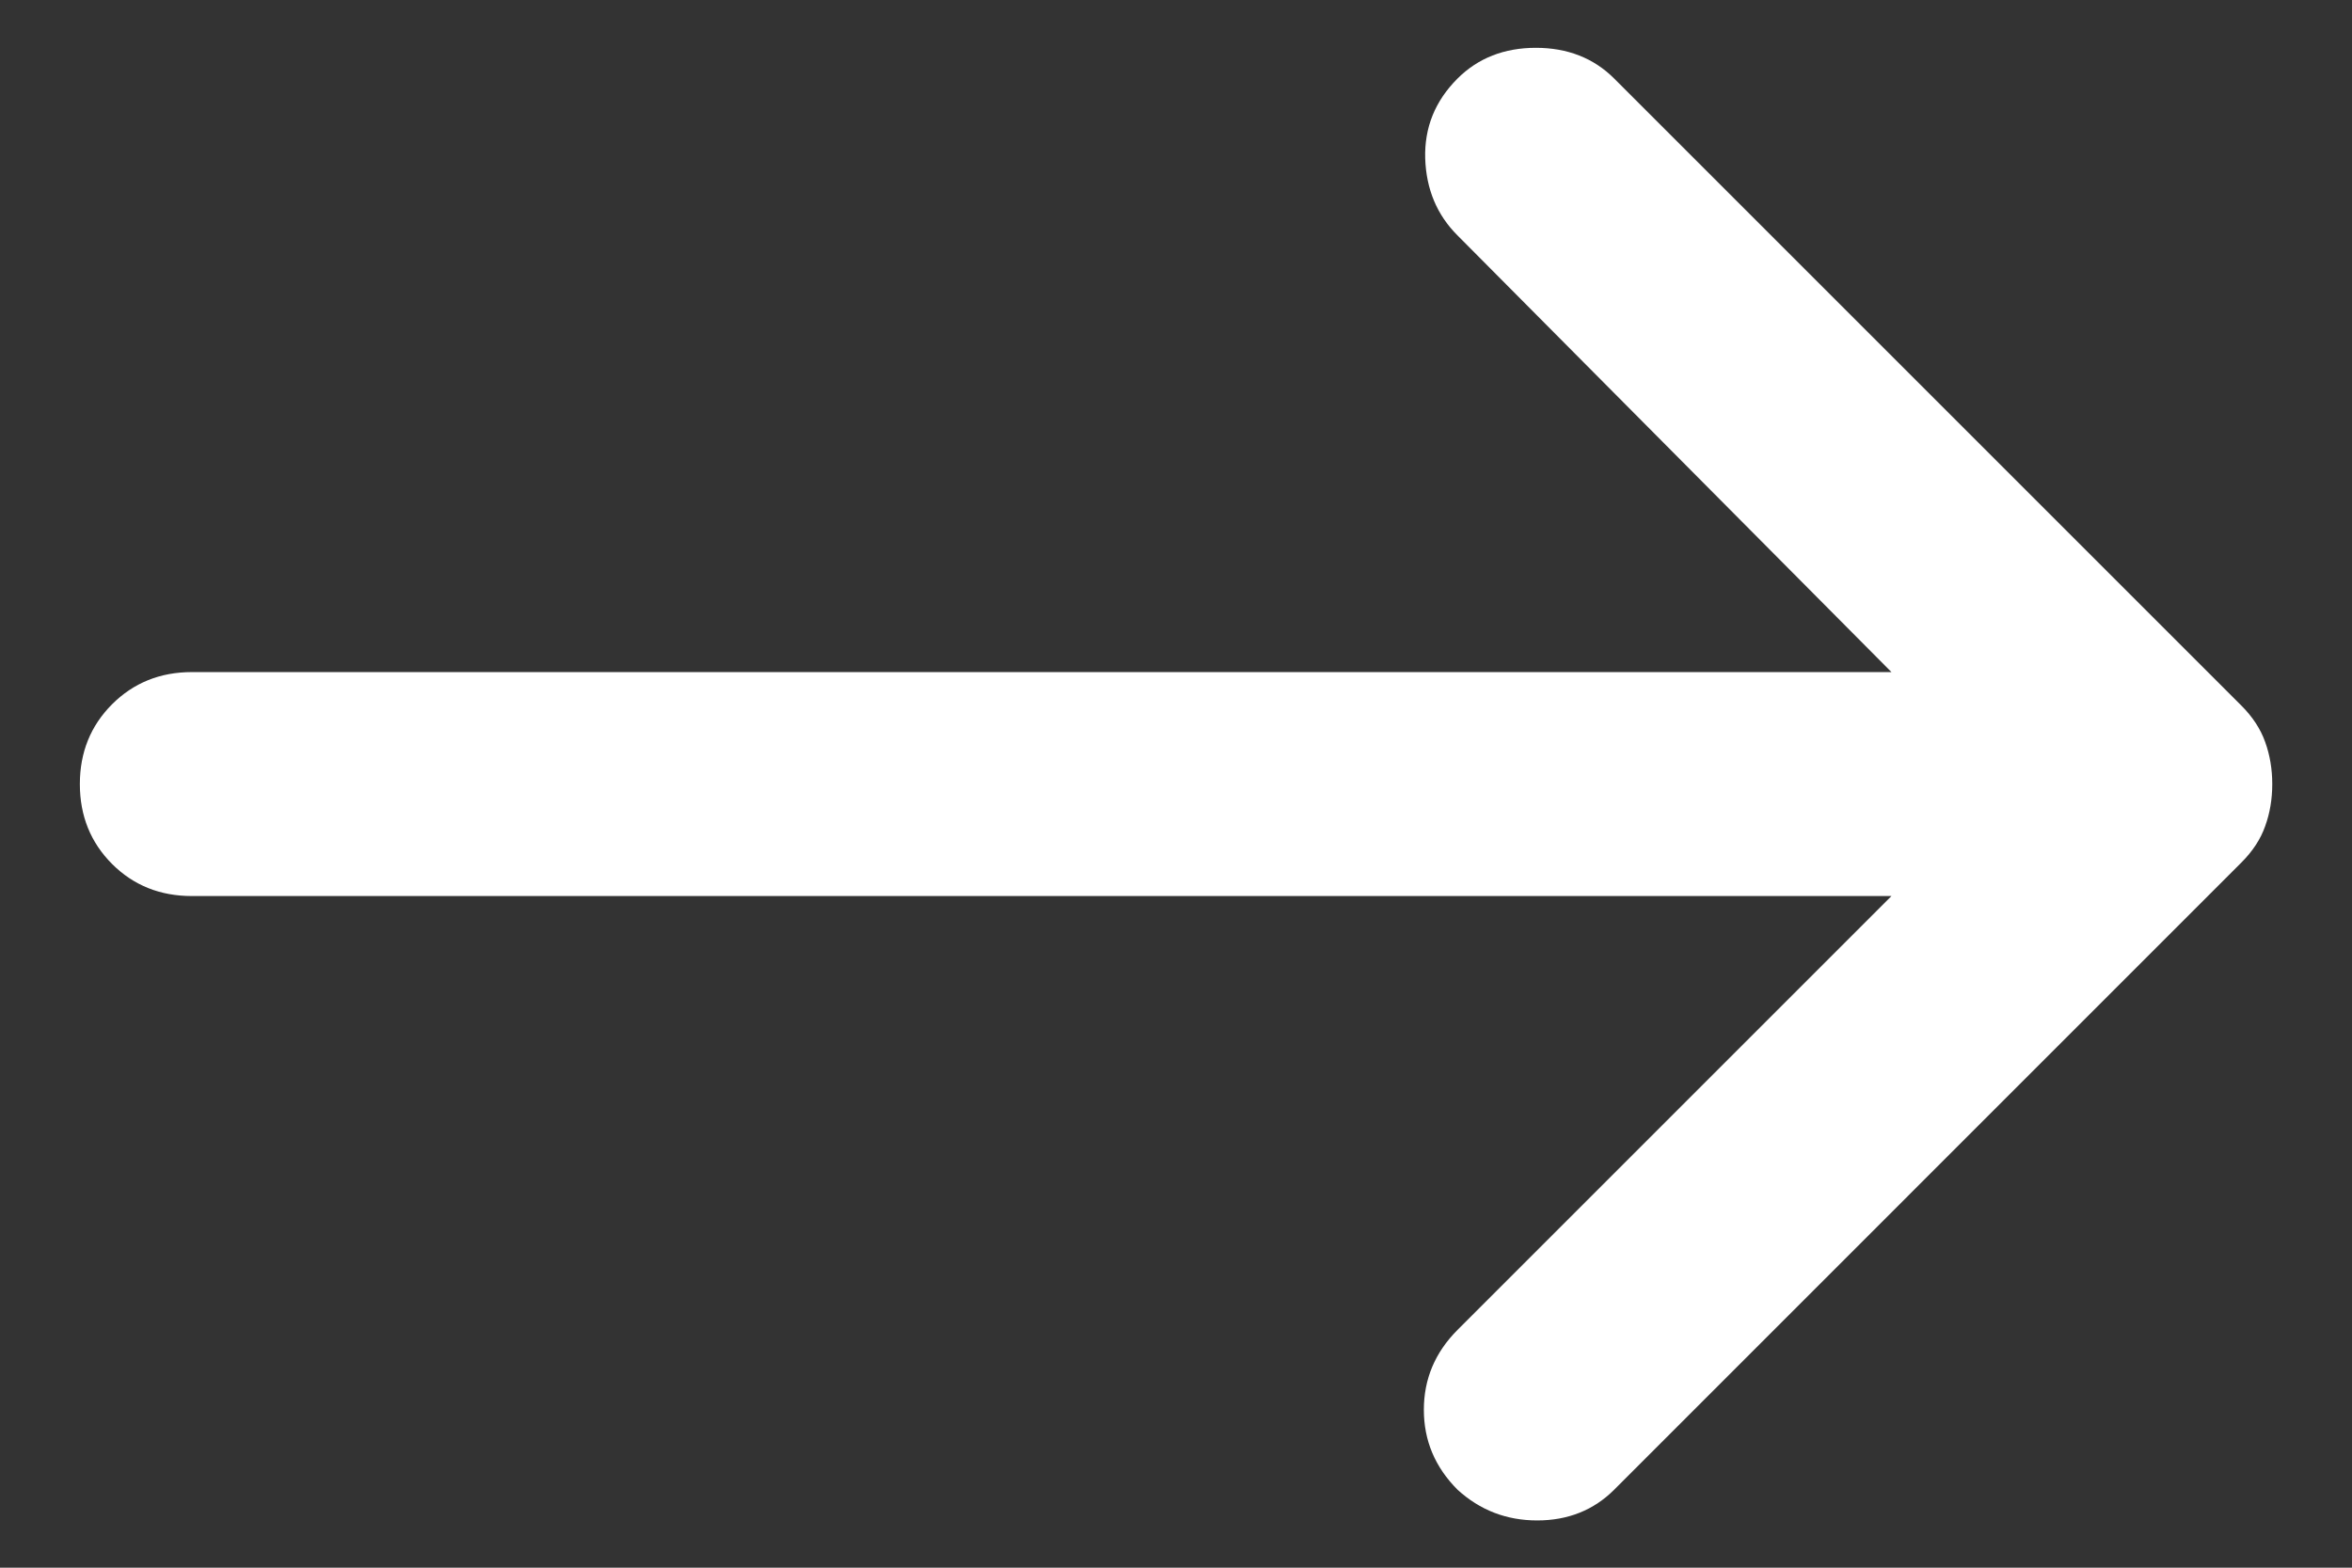 <svg width="21" height="14" viewBox="0 0 21 14" fill="none" xmlns="http://www.w3.org/2000/svg">
<rect x="0" y="0" width="21" height="14" fill="#333333" stroke="none"/>
<path d="M16.888 8.002H1.713C1.43 8.002 1.192 7.907 1 7.715C0.809 7.523 0.713 7.286 0.713 7.002C0.713 6.719 0.809 6.482 1 6.29C1.192 6.098 1.43 6.002 1.713 6.002H16.888L13.013 2.102C12.83 1.919 12.734 1.69 12.725 1.415C12.717 1.14 12.813 0.902 13.013 0.702C13.196 0.519 13.43 0.427 13.713 0.427C13.996 0.427 14.23 0.519 14.413 0.702L20.013 6.302C20.113 6.402 20.184 6.511 20.225 6.627C20.267 6.744 20.288 6.869 20.288 7.002C20.288 7.136 20.267 7.261 20.225 7.377C20.184 7.494 20.113 7.602 20.013 7.702L14.413 13.303C14.23 13.486 14 13.578 13.725 13.578C13.45 13.578 13.213 13.486 13.013 13.303C12.813 13.102 12.713 12.865 12.713 12.59C12.713 12.315 12.813 12.078 13.013 11.877L16.888 8.002Z" fill="white"/>
</svg>
